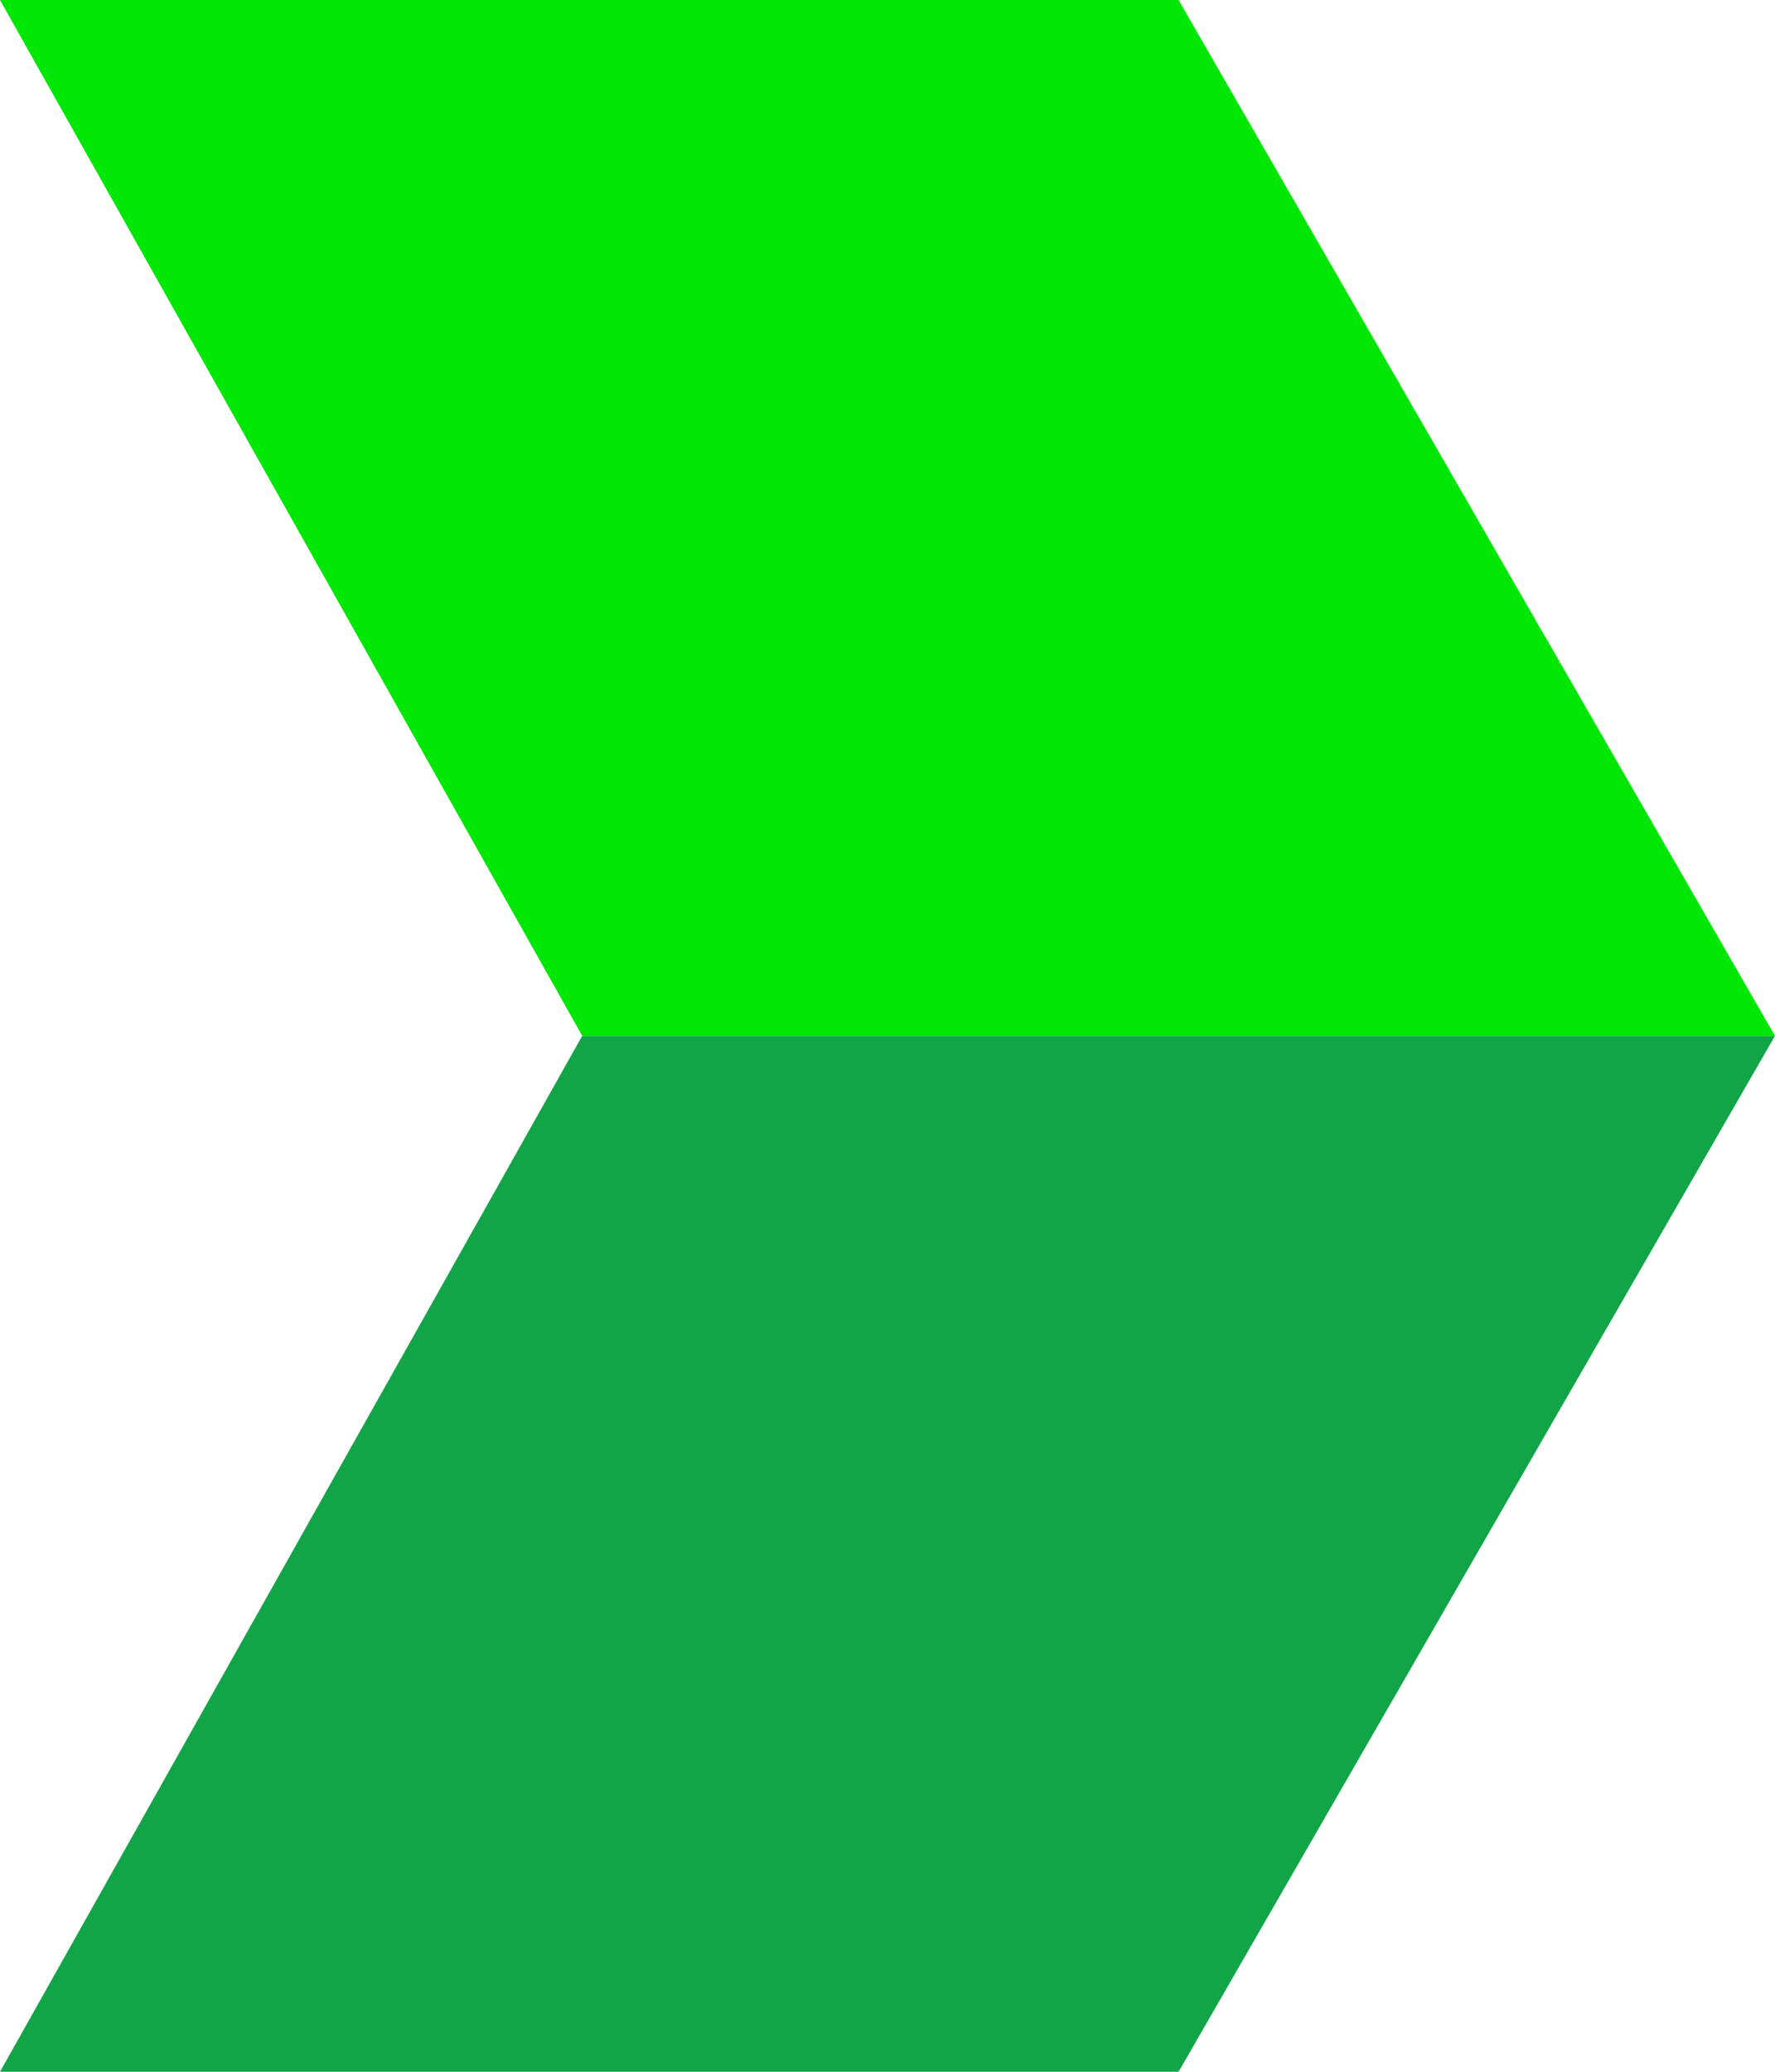<svg width="6" height="7" viewBox="0 0 6 7" fill="none" xmlns="http://www.w3.org/2000/svg">
<g clip-path="url(#clip0_48_699)">
<path d="M6 3.5H1.968L0 7H3.984L6 3.5Z" fill="#12A548"/>
<path d="M6 3.5H1.968L0 1.26362e-05H3.984L6 3.5Z" fill="#00E705"/>
</g>
<defs>
<clipPath id="clip0_48_699">
<rect width="6" height="7" fill="white" transform="matrix(-1 0 0 -1 6 7)"/>
</clipPath>
</defs>
</svg>
